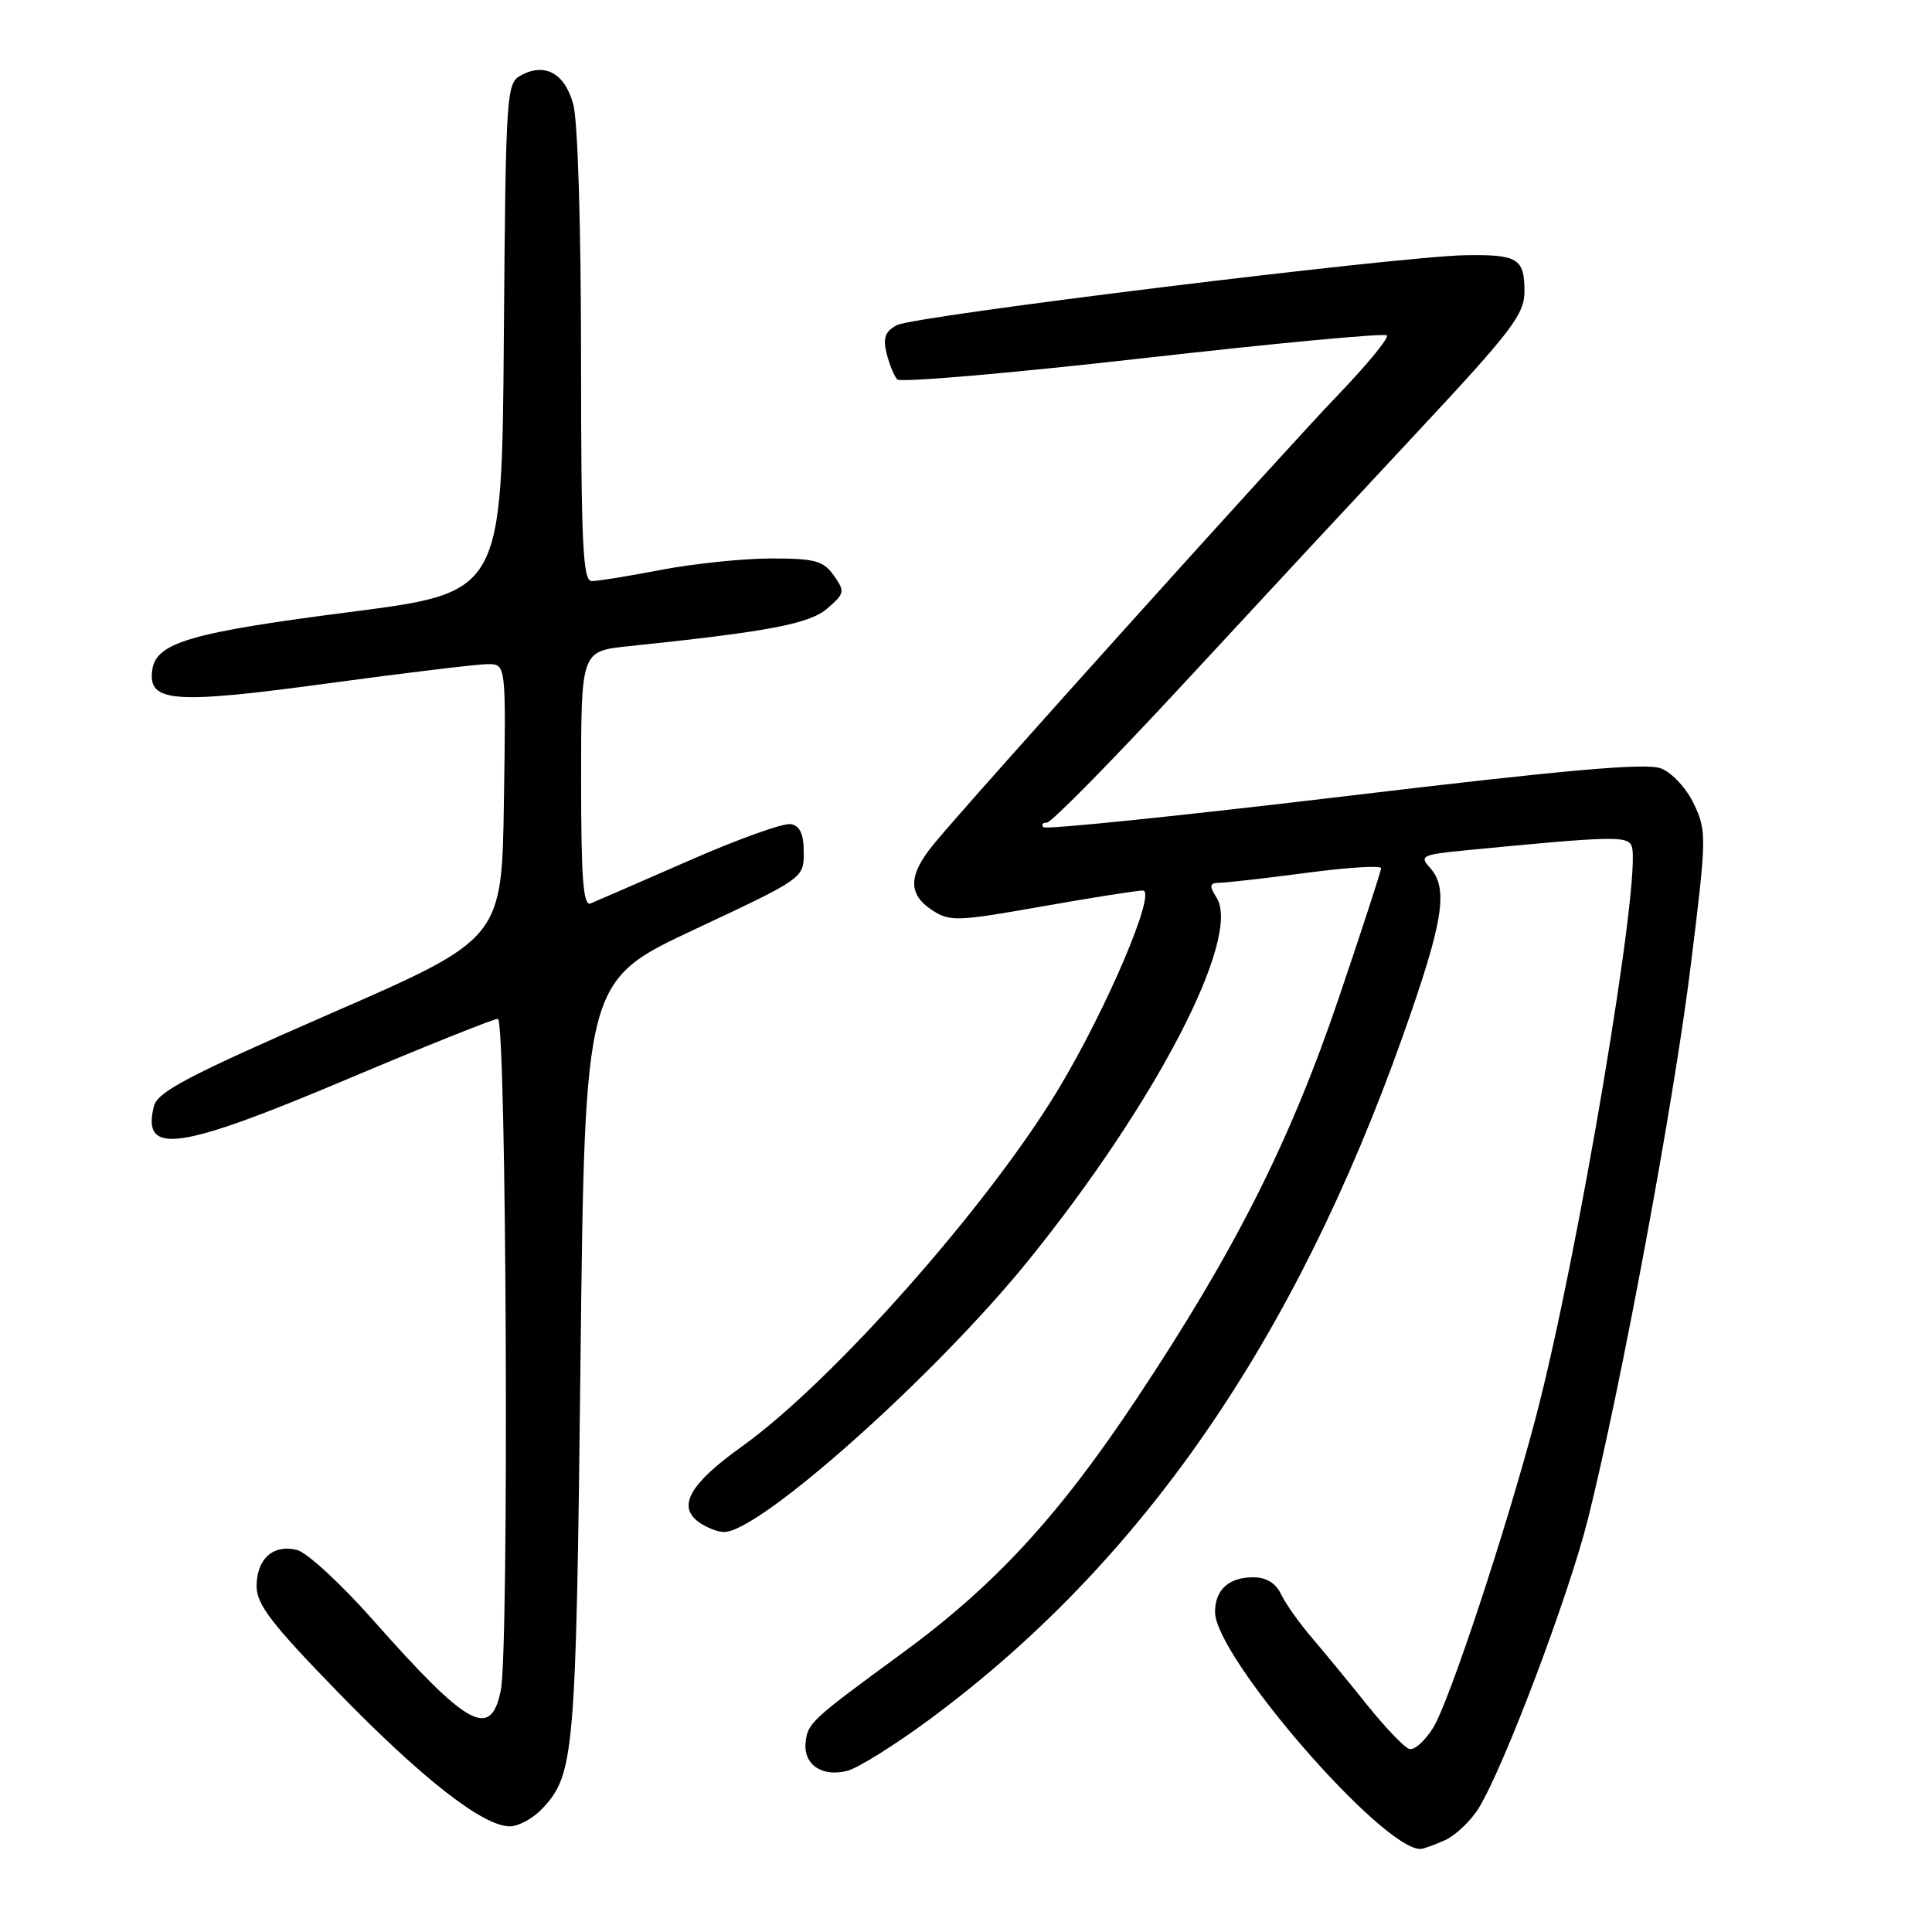 <?xml version="1.0" encoding="UTF-8" standalone="no"?>
<!DOCTYPE svg PUBLIC "-//W3C//DTD SVG 1.1//EN" "http://www.w3.org/Graphics/SVG/1.1/DTD/svg11.dtd" >
<svg xmlns="http://www.w3.org/2000/svg" xmlns:xlink="http://www.w3.org/1999/xlink" version="1.1" viewBox="0 0 256 256">
 <g >
 <path fill="currentColor"
d=" M 191.48 243.83 C 192.89 243.18 194.90 241.27 195.94 239.58 C 199.28 234.15 207.85 211.47 210.40 201.32 C 214.74 184.03 221.80 146.05 224.04 127.88 C 226.14 110.92 226.15 110.12 224.46 106.55 C 223.47 104.46 221.56 102.39 220.10 101.82 C 218.15 101.06 207.69 101.98 178.19 105.51 C 156.57 108.09 138.60 109.94 138.27 109.61 C 137.94 109.27 138.14 109.00 138.72 109.00 C 139.31 109.00 147.37 100.80 156.64 90.79 C 165.91 80.77 179.91 65.70 187.75 57.31 C 200.40 43.76 202.00 41.65 202.00 38.58 C 202.00 34.24 201.09 33.70 194.12 33.82 C 185.28 33.98 121.11 41.87 118.85 43.08 C 117.28 43.92 116.97 44.76 117.48 46.83 C 117.85 48.30 118.48 49.85 118.90 50.28 C 119.32 50.71 133.96 49.45 151.43 47.47 C 168.91 45.49 183.46 44.12 183.77 44.44 C 184.08 44.75 181.20 48.26 177.37 52.25 C 170.20 59.71 128.63 105.88 123.74 111.83 C 120.34 115.96 120.27 118.48 123.51 120.60 C 125.85 122.13 126.80 122.10 138.01 120.12 C 144.61 118.95 150.65 118.00 151.43 118.00 C 153.32 118.00 146.65 133.68 140.23 144.34 C 130.90 159.82 110.26 183.12 98.30 191.67 C 91.42 196.59 89.71 199.58 92.57 201.67 C 93.57 202.40 95.09 203.00 95.95 203.00 C 100.69 203.00 124.00 182.19 136.28 167.00 C 153.17 146.11 164.51 124.25 161.21 118.96 C 160.17 117.29 160.25 116.99 161.74 116.96 C 162.71 116.94 167.89 116.35 173.25 115.64 C 178.61 114.93 183.00 114.66 183.00 115.04 C 183.00 115.41 180.50 123.09 177.44 132.11 C 170.94 151.29 163.64 165.75 150.52 185.48 C 140.24 200.93 131.82 210.06 119.58 219.03 C 107.49 227.88 107.02 228.31 106.75 230.86 C 106.44 233.80 108.89 235.50 112.25 234.65 C 113.66 234.30 118.57 231.23 123.16 227.84 C 151.19 207.12 171.52 177.74 185.92 137.17 C 191.27 122.07 191.97 117.73 189.47 114.97 C 188.06 113.41 188.41 113.24 194.22 112.67 C 213.70 110.78 215.68 110.73 216.21 112.13 C 217.61 115.86 209.03 166.91 203.45 188.00 C 199.50 202.93 192.09 225.33 189.92 228.90 C 188.83 230.68 187.39 231.97 186.72 231.74 C 186.05 231.52 183.55 228.90 181.16 225.92 C 178.77 222.94 175.47 218.93 173.82 217.00 C 172.17 215.07 170.34 212.49 169.75 211.25 C 169.04 209.76 167.79 209.00 166.04 209.00 C 162.82 209.00 161.00 210.66 161.00 213.60 C 161.00 219.51 183.06 244.97 188.20 245.00 C 188.59 245.00 190.06 244.47 191.48 243.83 Z  M 71.85 239.66 C 76.11 235.12 76.33 232.61 76.92 180.24 C 77.50 129.97 77.50 129.97 92.00 123.17 C 106.50 116.37 106.50 116.37 106.50 112.95 C 106.50 110.51 106.01 109.43 104.79 109.20 C 103.84 109.02 97.77 111.19 91.29 114.04 C 84.80 116.88 78.94 119.43 78.25 119.71 C 77.28 120.10 77.00 116.42 77.00 103.25 C 77.00 86.28 77.00 86.28 83.25 85.63 C 101.97 83.68 107.27 82.67 109.65 80.60 C 111.93 78.63 111.98 78.37 110.48 76.25 C 109.10 74.30 108.00 74.00 102.19 74.00 C 98.51 74.00 91.97 74.68 87.66 75.50 C 83.35 76.33 79.19 77.00 78.41 77.00 C 77.23 77.00 77.00 72.20 76.99 47.25 C 76.99 30.01 76.56 15.95 75.96 13.81 C 74.83 9.71 72.23 8.27 69.05 9.97 C 67.09 11.02 67.02 12.08 66.76 44.78 C 66.50 78.50 66.50 78.50 46.50 81.08 C 25.26 83.81 20.70 85.14 20.18 88.75 C 19.56 93.08 22.87 93.34 43.38 90.56 C 53.75 89.15 63.31 88.00 64.64 88.00 C 67.05 88.00 67.05 88.00 66.77 106.20 C 66.50 124.40 66.50 124.40 43.73 134.33 C 24.93 142.54 20.87 144.67 20.39 146.58 C 18.75 153.14 23.60 152.46 46.00 143.00 C 56.42 138.60 65.41 135.00 65.97 135.00 C 67.11 135.00 67.48 218.37 66.36 223.96 C 65.04 230.54 62.02 228.88 49.50 214.74 C 45.24 209.92 40.68 205.71 39.36 205.38 C 36.20 204.58 34.00 206.56 34.00 210.19 C 34.00 212.59 36.01 215.21 44.75 224.19 C 55.96 235.72 64.01 242.00 67.56 242.00 C 68.71 242.00 70.64 240.95 71.85 239.66 Z "/>
</g>
</svg>